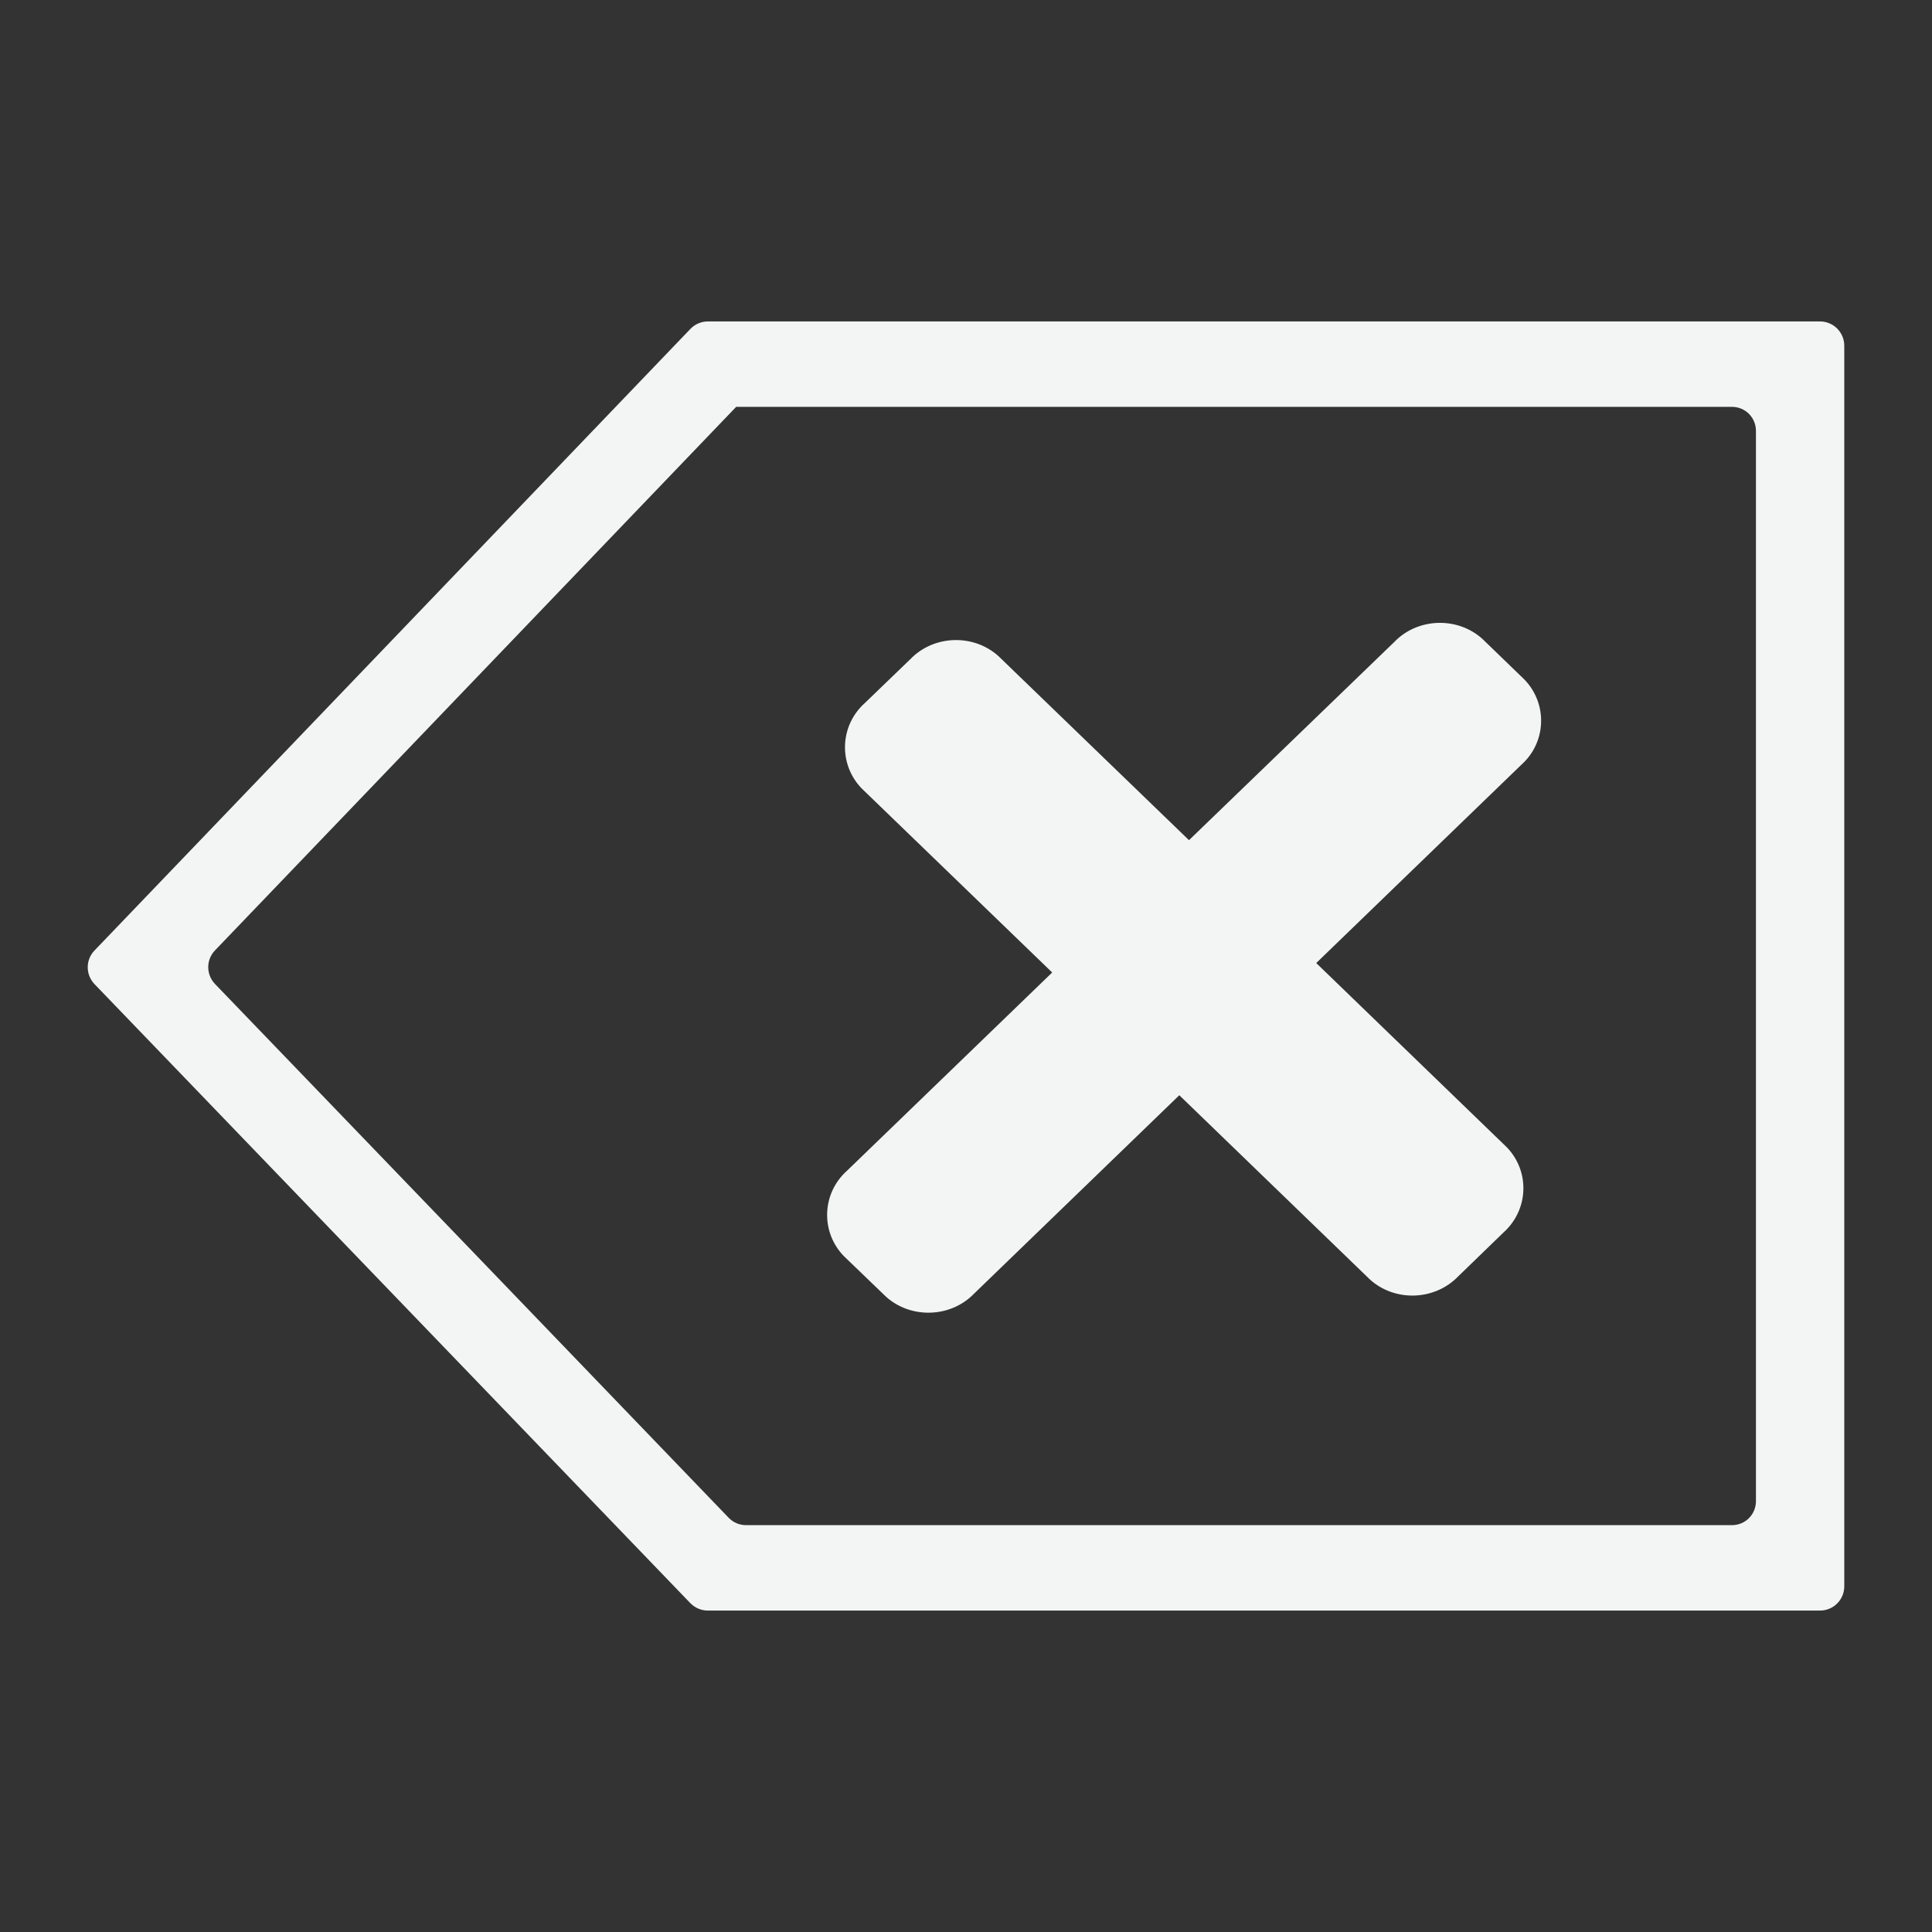 <?xml version="1.0" encoding="UTF-8" standalone="no"?>
<!DOCTYPE svg PUBLIC "-//W3C//DTD SVG 1.1//EN" "http://www.w3.org/Graphics/SVG/1.1/DTD/svg11.dtd">
<svg width="100%" height="100%" viewBox="0 0 64 64" version="1.1" xmlns="http://www.w3.org/2000/svg" xmlns:xlink="http://www.w3.org/1999/xlink" xml:space="preserve" xmlns:serif="http://www.serif.com/" style="fill-rule:evenodd;clip-rule:evenodd;stroke-linejoin:round;stroke-miterlimit:2;">
    <rect x="0" y="0" width="64" height="64" fill="#333333" stroke="none"/>
    <g id="surface1">
        <path d="M49.918,38.008L43.602,31.902L50.398,25.332C51.227,24.59 51.273,23.32 50.504,22.516L49.102,21.16C48.273,20.418 46.957,20.465 46.188,21.266L39.387,27.832L33.07,21.73C32.242,20.988 30.926,21.035 30.156,21.836L28.645,23.293C27.816,24.039 27.77,25.309 28.539,26.113L34.855,32.215L28.055,38.785C27.227,39.527 27.176,40.797 27.945,41.602L29.352,42.957C30.18,43.699 31.496,43.652 32.266,42.855L39.066,36.281L45.383,42.387C46.211,43.133 47.527,43.086 48.301,42.285L49.809,40.824C50.637,40.078 50.688,38.809 49.918,38.008Z" style="fill:#f3f4f4;fill-rule:nonzero;"/>
        <path d="M24.387,13.477C24.387,13.477 10.078,28.398 7.121,31.484C6.824,31.793 6.824,32.281 7.121,32.594C9.859,35.434 22.273,48.336 24.141,50.281C24.293,50.438 24.5,50.523 24.719,50.523L57.371,50.523C57.582,50.523 57.785,50.441 57.934,50.293C58.086,50.141 58.168,49.938 58.168,49.727L58.168,14.273C58.168,14.063 58.086,13.859 57.934,13.707C57.785,13.559 57.582,13.477 57.371,13.477L24.387,13.477M22.871,10.895C23.023,10.738 23.23,10.648 23.449,10.648L60.293,10.648C60.504,10.648 60.707,10.734 60.859,10.883C61.008,11.035 61.094,11.238 61.094,11.449L61.094,52.551C61.094,52.992 60.734,53.352 60.293,53.352L23.445,53.352C23.227,53.352 23.02,53.262 22.867,53.105C20.824,50.98 6.125,35.711 3.129,32.598C2.832,32.285 2.832,31.797 3.129,31.488C6.125,28.363 20.828,13.027 22.871,10.895Z" style="fill:#f3f4f4;fill-rule:nonzero;"/>
    </g>
</svg>
